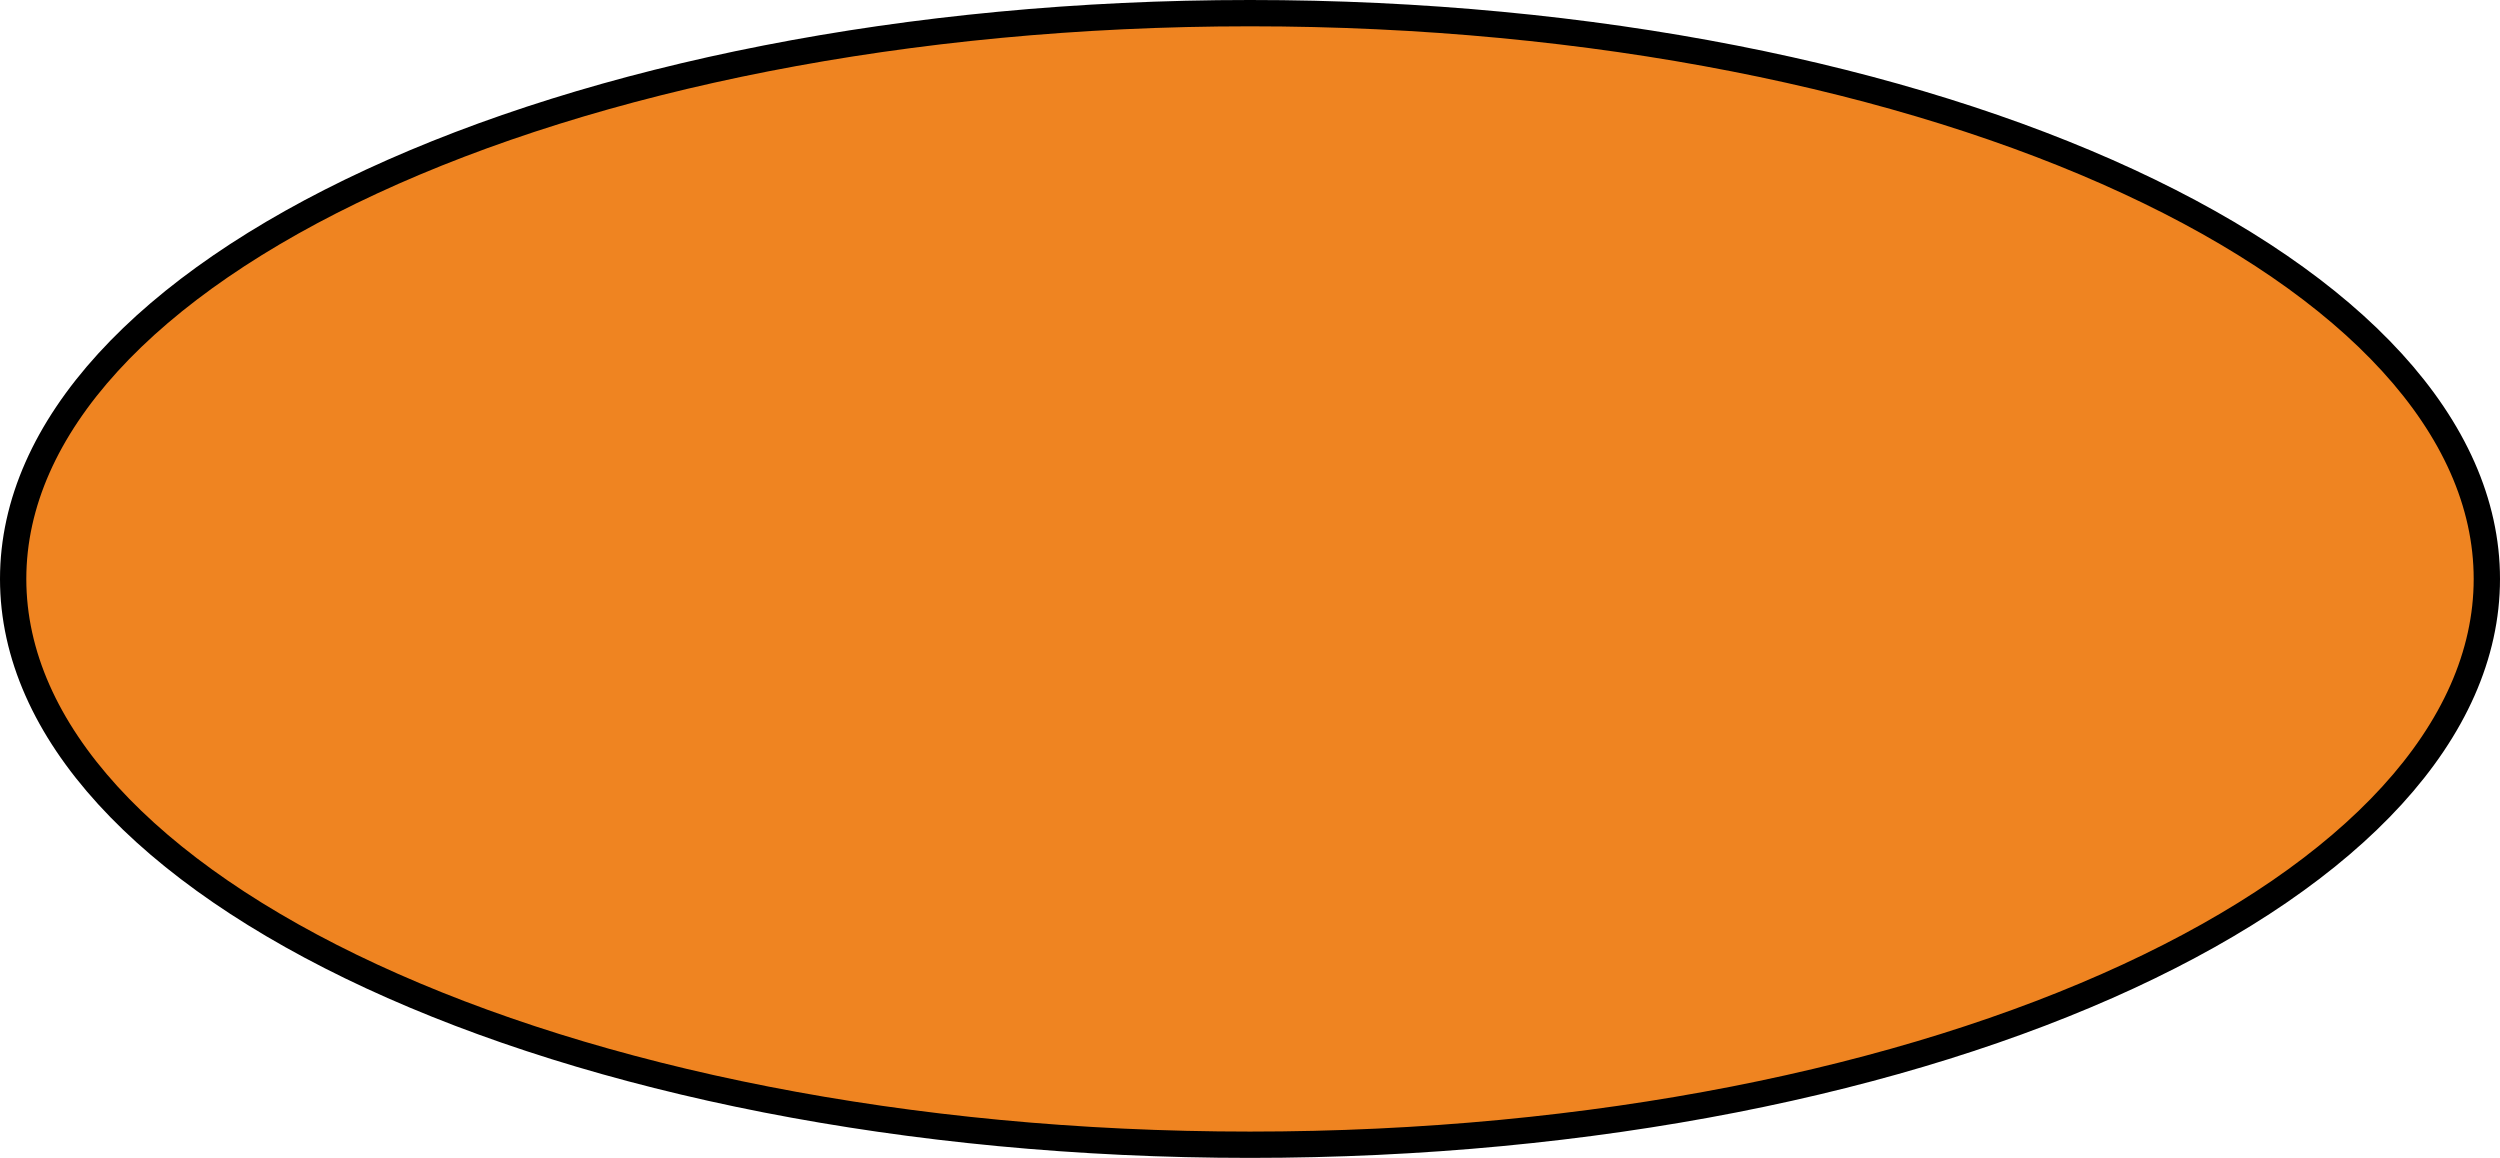 <svg width="190" height="88" viewBox="0 0 190 88" fill="none" xmlns="http://www.w3.org/2000/svg">
<path d="M189 44C189 55.527 178.871 66.278 161.755 74.205C144.722 82.094 121.122 87 95 87C68.878 87 45.278 82.094 28.245 74.205C11.129 66.278 1 55.527 1 44C1 32.473 11.129 21.722 28.245 13.795C45.278 5.906 68.878 1 95 1C121.122 1 144.722 5.906 161.755 13.795C178.871 21.722 189 32.473 189 44Z" fill="#EF8421" stroke="black" stroke-width="2"/>
</svg>
